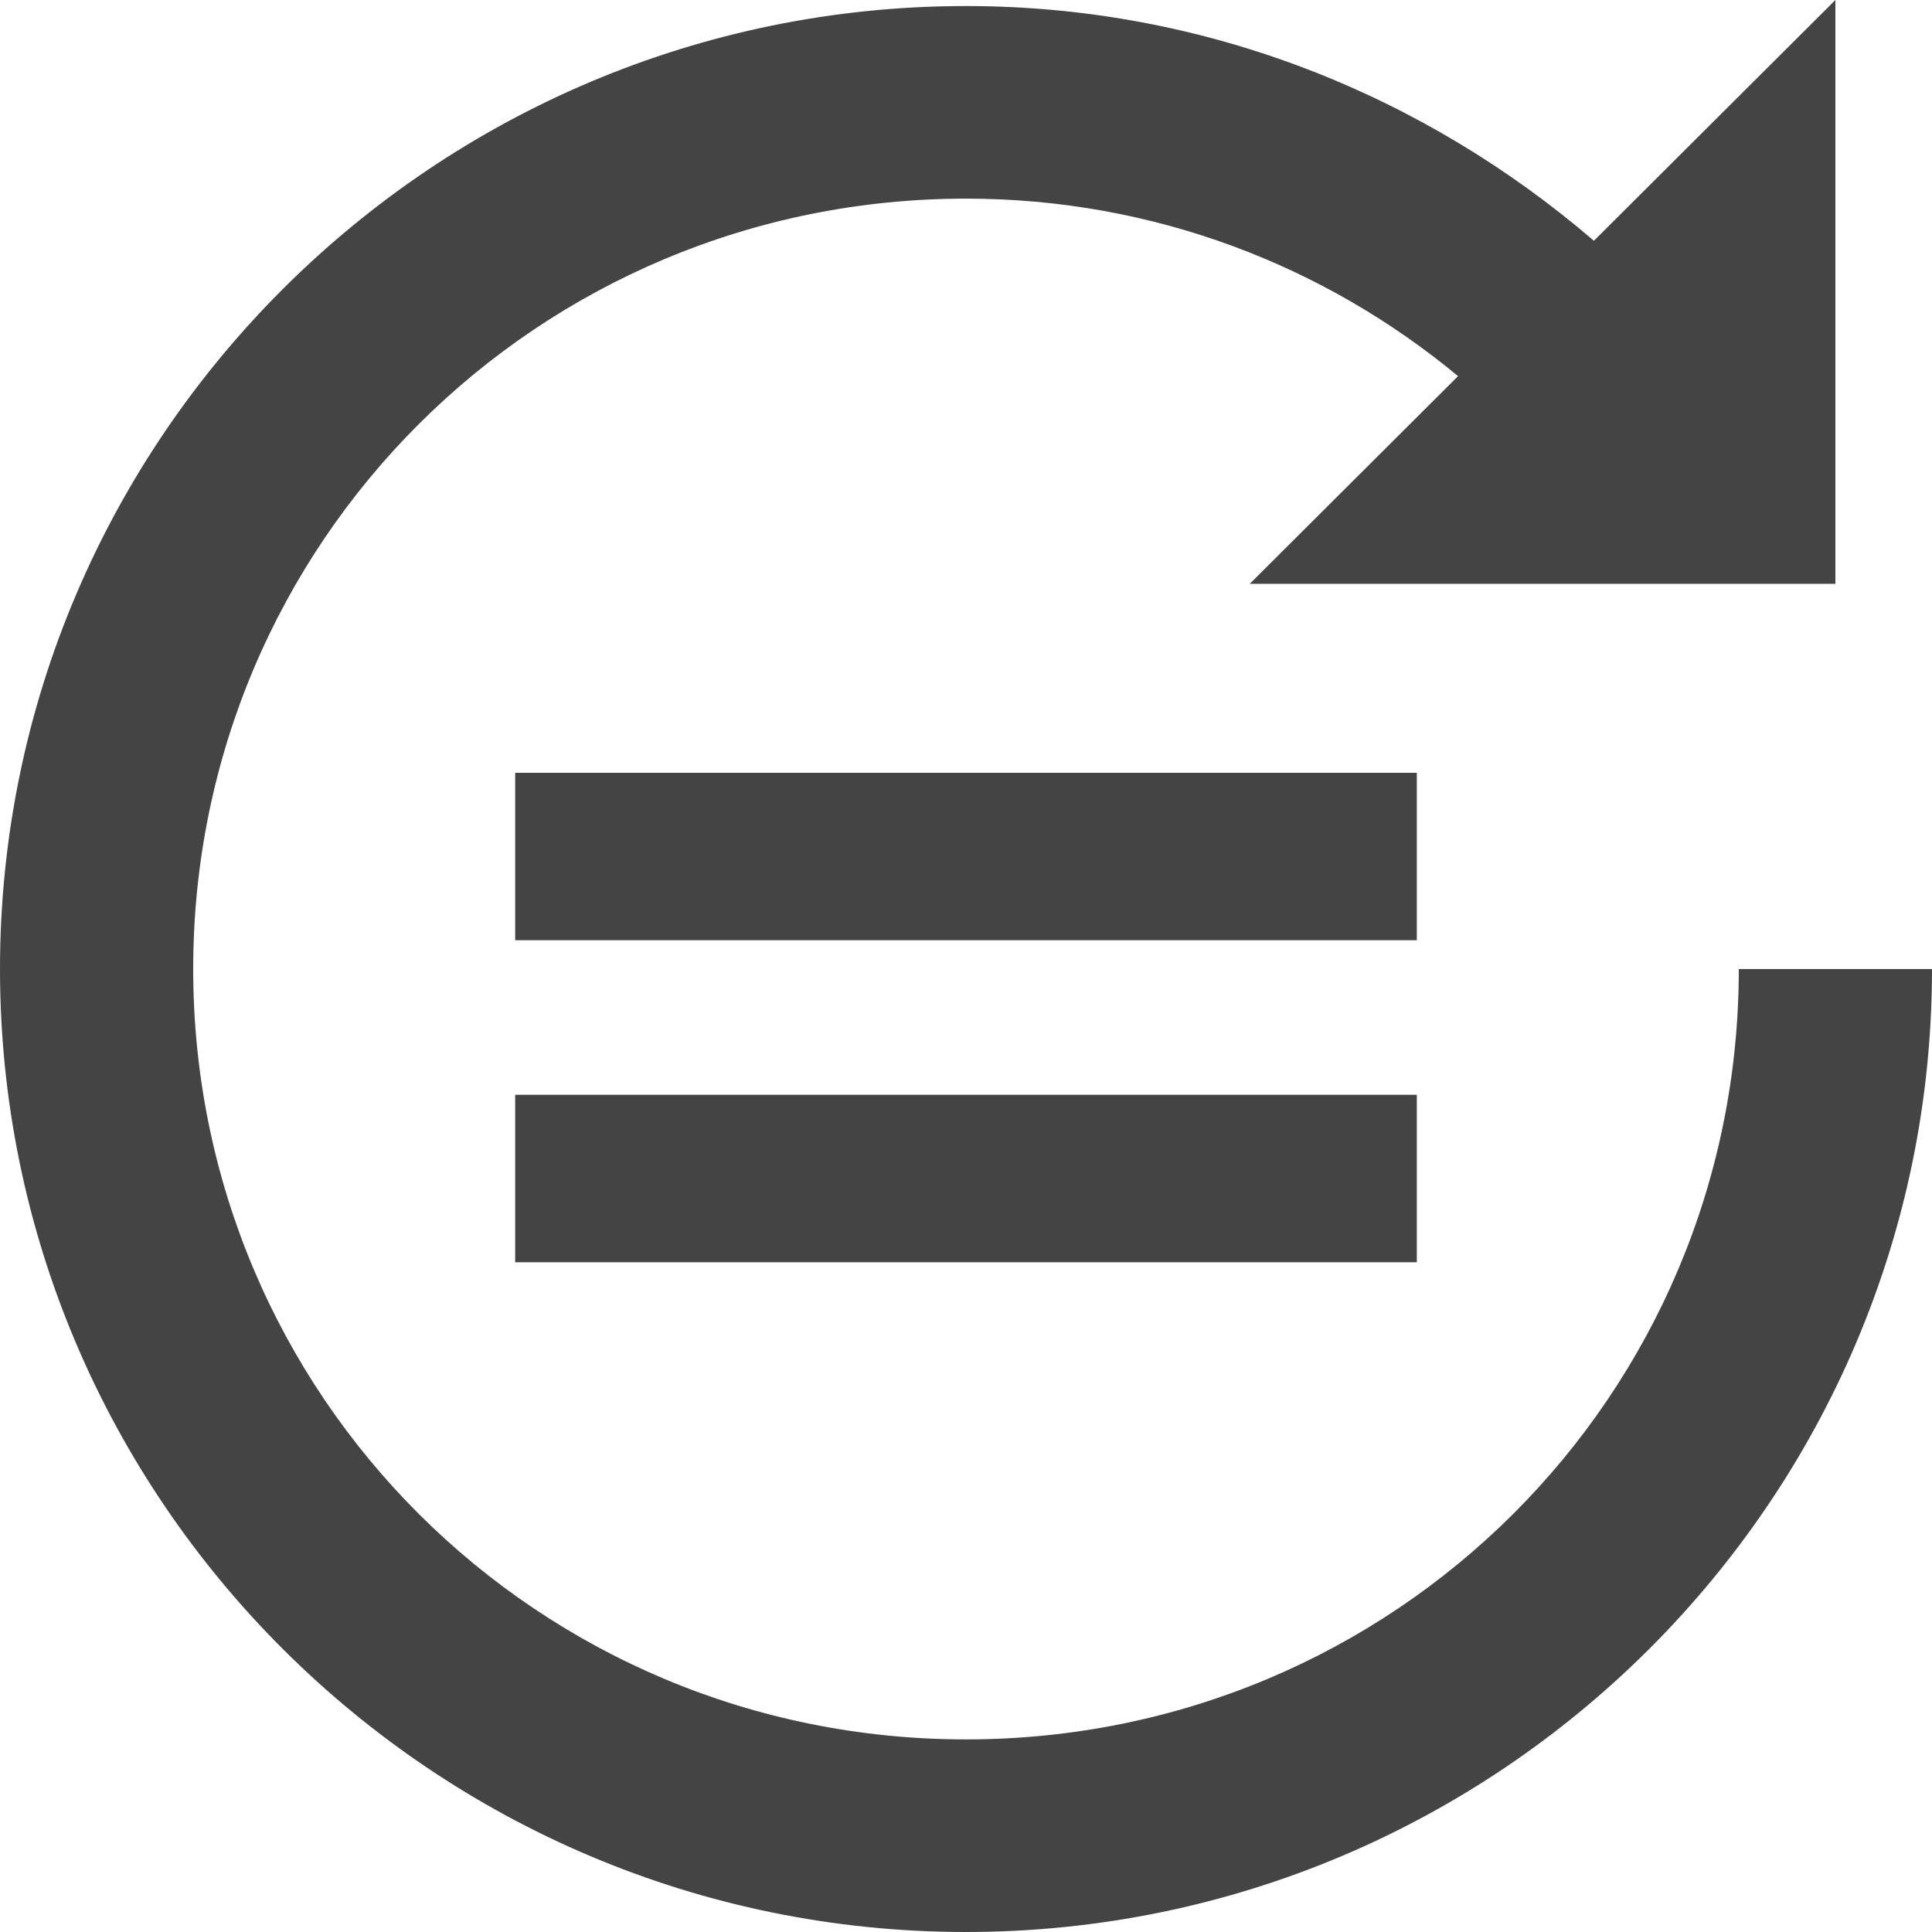 <svg width="32" height="32" viewBox="0 0 32 32" xmlns="http://www.w3.org/2000/svg"><g class="nc-icon-wrapper" fill="#444444"><g transform="translate(2177 133)"><path d="M-2146.6-133l-4 3.988c-2.8-2.405-6.42-3.888-10.4-3.888-8.818 0-16 7.16-16 15.95s7.182 15.95 16 15.95 16-7.16 16-15.95h-3.2c0 7.067-5.71 12.76-12.8 12.76-7.09 0-12.8-5.693-12.8-12.76s5.71-12.76 12.8-12.76c3.11 0 5.942 1.11 8.15 2.94l-3.45 3.44h9.7V-133z"></path><path d="M-2168.467-120.2h14.934v2.773h-14.934v-2.773z"></path><path d="M-2168.467-114.867h14.934v2.774h-14.934v-2.774z"></path></g></g></svg>
